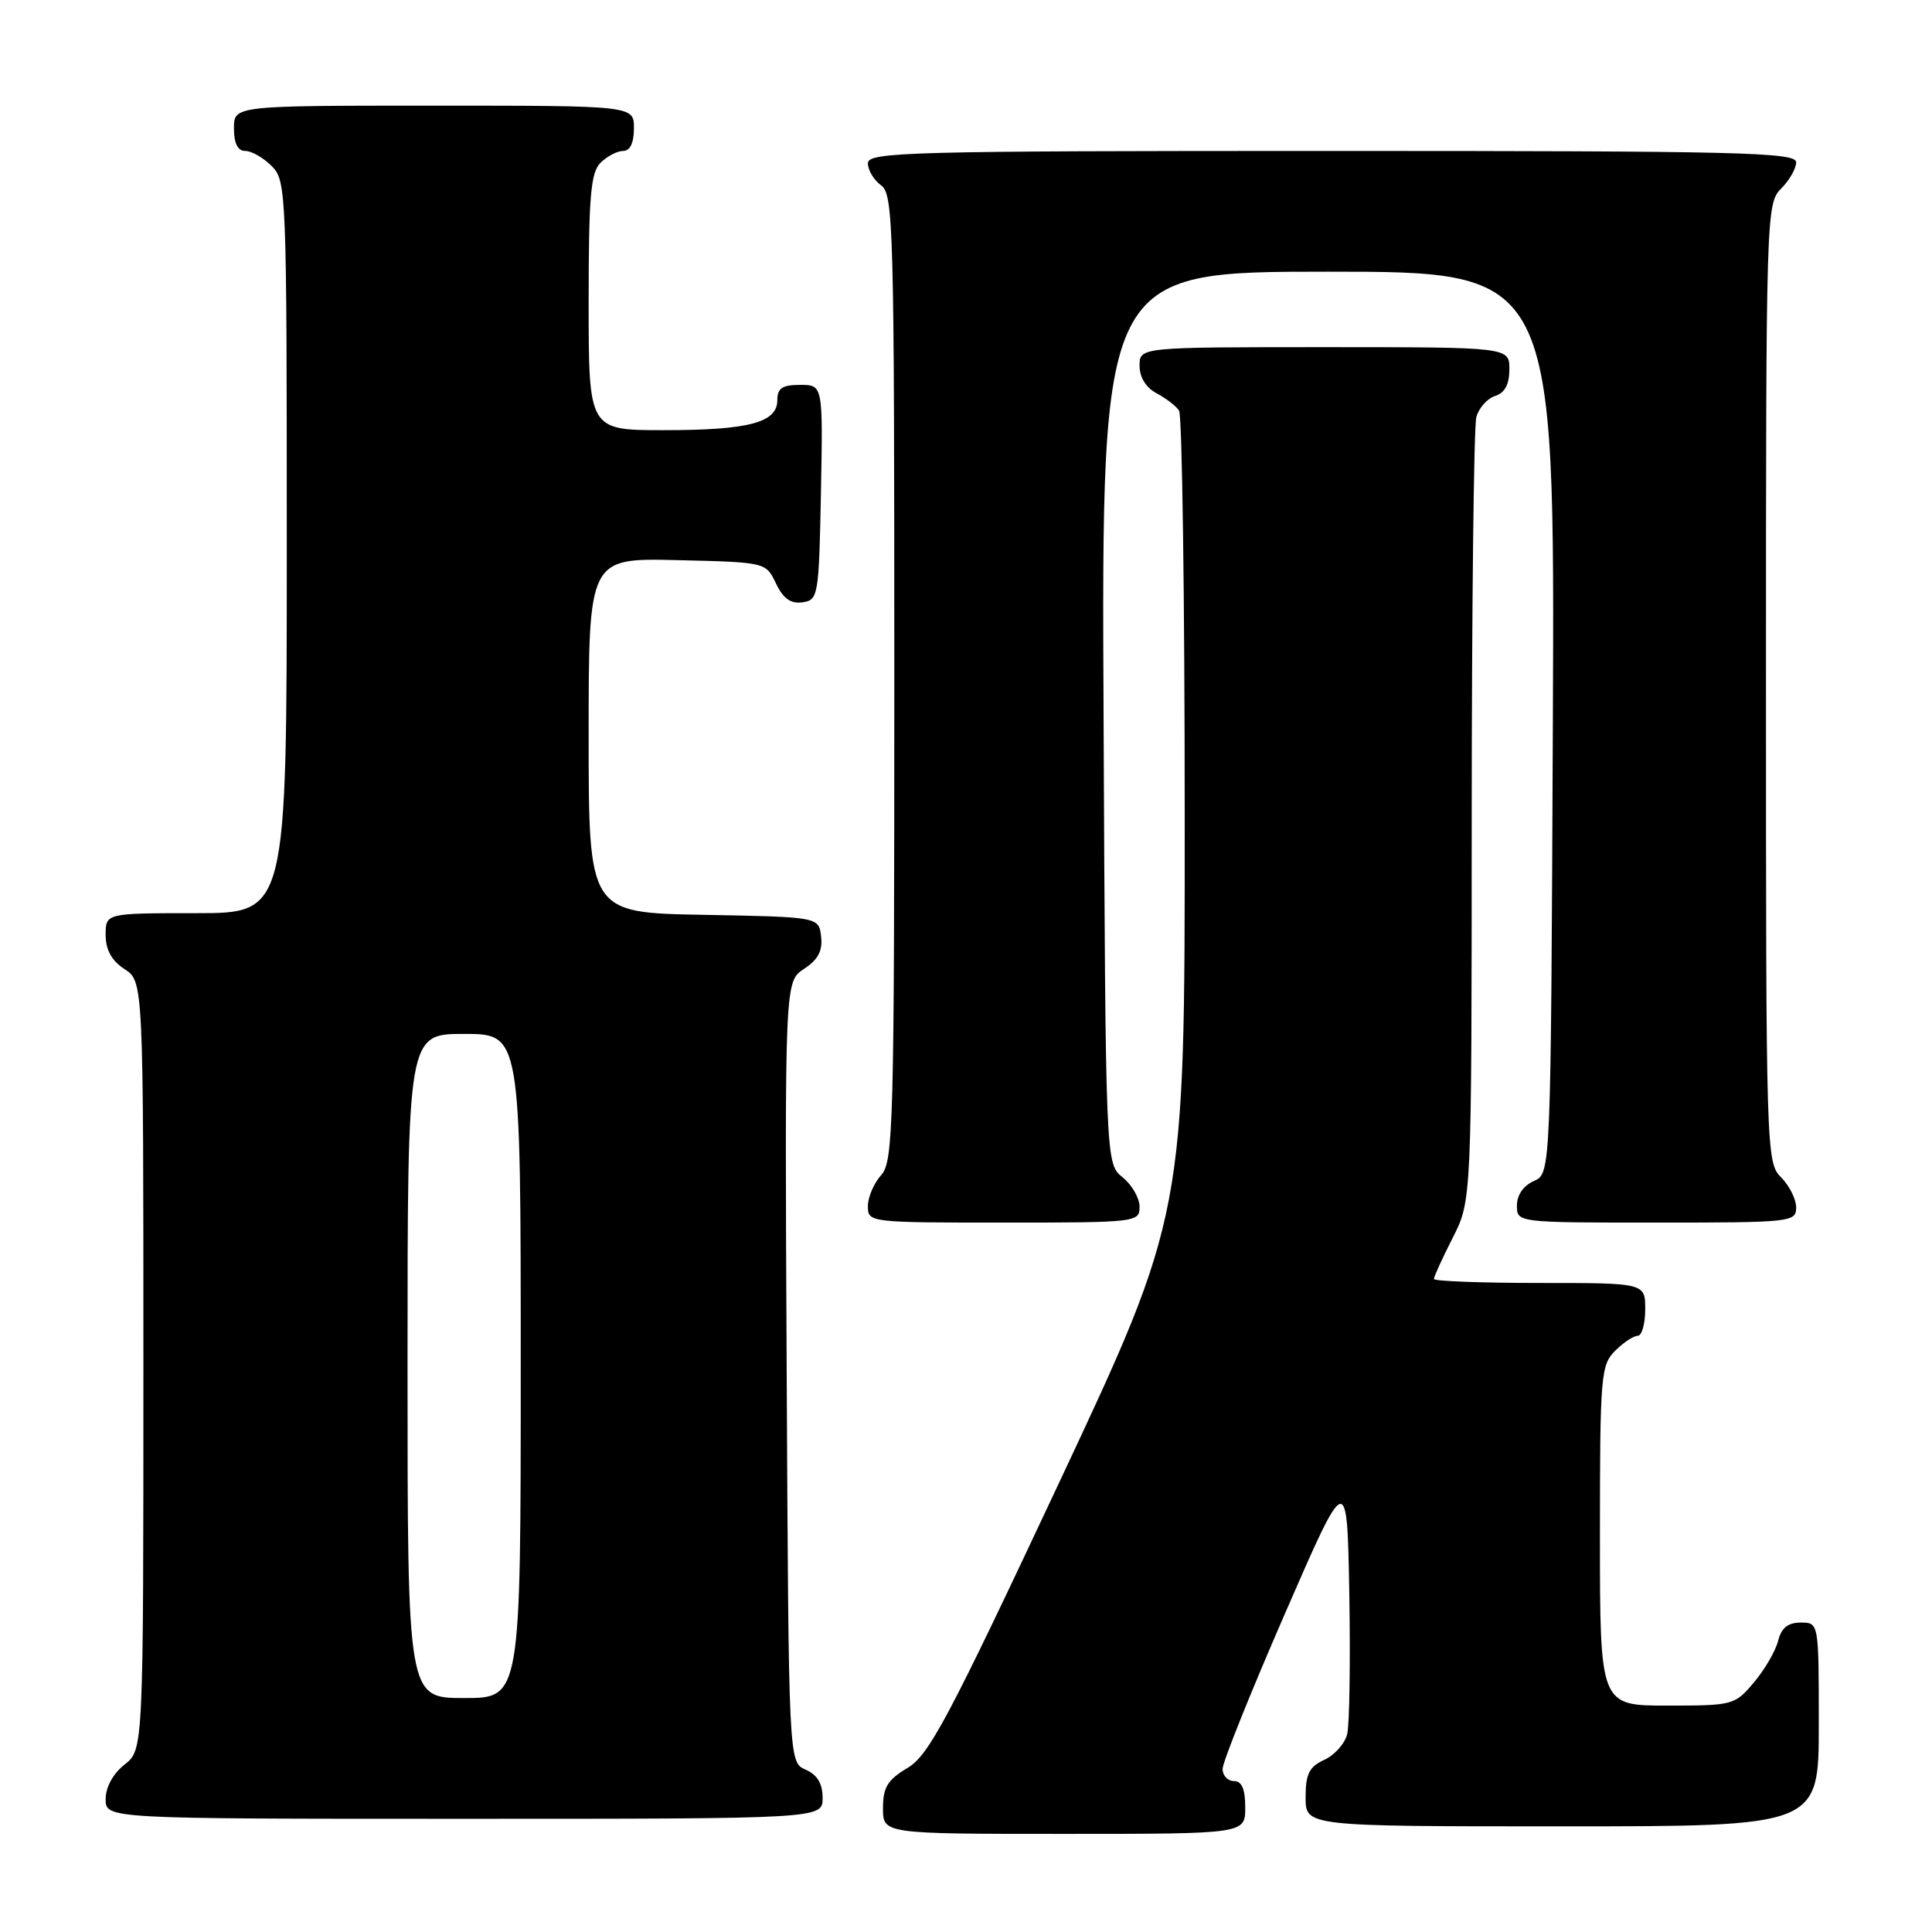 <?xml version="1.0" encoding="UTF-8" standalone="no"?>
<!DOCTYPE svg PUBLIC "-//W3C//DTD SVG 1.1//EN" "http://www.w3.org/Graphics/SVG/1.1/DTD/svg11.dtd" >
<svg xmlns="http://www.w3.org/2000/svg" xmlns:xlink="http://www.w3.org/1999/xlink" version="1.1" viewBox="0 0 256 256">
 <g >
 <path fill="currentColor"
d=" M 165.00 239.50 C 165.00 237.06 164.55 236.00 163.50 236.00 C 162.68 236.00 162.00 235.28 162.00 234.39 C 162.00 233.51 165.71 224.26 170.25 213.84 C 178.50 194.89 178.50 194.89 178.79 211.20 C 178.94 220.16 178.82 228.53 178.51 229.78 C 178.20 231.04 176.83 232.57 175.47 233.19 C 173.47 234.11 173.00 235.05 173.00 238.16 C 173.00 242.00 173.00 242.00 207.00 242.00 C 241.00 242.00 241.00 242.00 241.00 228.50 C 241.00 215.00 241.00 215.00 238.61 215.00 C 236.91 215.00 236.04 215.70 235.61 217.42 C 235.27 218.76 233.84 221.23 232.41 222.92 C 229.88 225.94 229.63 226.00 220.91 226.00 C 212.00 226.00 212.00 226.00 212.00 203.50 C 212.00 182.33 212.12 180.88 214.00 179.00 C 215.10 177.90 216.45 177.00 217.00 177.00 C 217.55 177.00 218.00 175.43 218.00 173.50 C 218.00 170.00 218.00 170.00 204.00 170.00 C 196.30 170.00 190.00 169.76 190.00 169.47 C 190.00 169.17 191.12 166.71 192.50 164.00 C 195.00 159.07 195.00 159.07 195.01 108.28 C 195.02 80.35 195.29 56.50 195.62 55.28 C 195.95 54.06 197.07 52.80 198.11 52.47 C 199.40 52.06 200.00 50.93 200.00 48.93 C 200.00 46.00 200.00 46.00 175.50 46.00 C 151.00 46.00 151.00 46.00 151.00 48.46 C 151.00 50.00 151.85 51.37 153.25 52.11 C 154.49 52.77 155.83 53.79 156.23 54.40 C 156.64 55.00 156.98 79.23 156.98 108.24 C 157.00 160.97 157.00 160.97 140.25 196.65 C 125.62 227.81 123.09 232.57 120.25 234.26 C 117.60 235.84 117.00 236.83 117.00 239.60 C 117.00 243.00 117.00 243.00 141.00 243.00 C 165.00 243.00 165.00 243.00 165.00 239.50 Z  M 109.00 238.24 C 109.00 236.33 108.30 235.17 106.75 234.49 C 104.50 233.50 104.50 233.50 104.24 181.78 C 103.98 130.06 103.98 130.06 106.54 128.38 C 108.40 127.16 109.02 125.99 108.80 124.10 C 108.50 121.50 108.50 121.50 93.25 121.22 C 78.00 120.95 78.00 120.95 78.00 97.44 C 78.00 73.94 78.00 73.94 89.74 74.22 C 101.48 74.50 101.48 74.50 102.82 77.31 C 103.78 79.32 104.78 80.03 106.33 79.81 C 108.42 79.51 108.51 79.01 108.78 65.25 C 109.05 51.00 109.05 51.00 106.03 51.00 C 103.65 51.00 103.00 51.44 103.00 53.02 C 103.00 56.00 99.23 57.00 87.93 57.00 C 78.00 57.00 78.00 57.00 78.00 40.07 C 78.00 26.02 78.27 22.88 79.57 21.57 C 80.44 20.71 81.79 20.00 82.57 20.00 C 83.49 20.00 84.00 18.93 84.00 17.00 C 84.00 14.00 84.00 14.00 57.50 14.00 C 31.00 14.00 31.00 14.00 31.00 17.00 C 31.00 19.00 31.50 20.00 32.50 20.00 C 33.33 20.00 34.90 20.90 36.00 22.00 C 37.95 23.95 38.00 25.33 38.00 72.50 C 38.00 121.00 38.00 121.00 26.00 121.00 C 14.00 121.00 14.00 121.00 14.00 123.88 C 14.00 125.86 14.79 127.29 16.50 128.41 C 19.00 130.05 19.00 130.05 19.00 180.95 C 19.00 231.85 19.00 231.85 16.50 233.82 C 14.98 235.02 14.00 236.81 14.00 238.39 C 14.00 241.00 14.00 241.00 61.50 241.00 C 109.00 241.00 109.00 241.00 109.00 238.24 Z  M 151.00 159.91 C 151.00 158.76 149.99 157.00 148.75 156.00 C 146.50 154.18 146.50 154.18 146.23 95.09 C 145.95 36.00 145.95 36.00 175.98 36.00 C 206.02 36.00 206.02 36.00 205.76 95.75 C 205.50 155.50 205.50 155.50 203.25 156.49 C 201.87 157.09 201.00 158.35 201.00 159.74 C 201.00 162.00 201.00 162.00 219.50 162.00 C 237.33 162.00 238.00 161.93 238.00 160.00 C 238.00 158.90 237.10 157.10 236.00 156.00 C 234.04 154.04 234.00 152.67 234.00 90.50 C 234.00 28.33 234.04 26.96 236.00 25.00 C 237.10 23.90 238.00 22.33 238.00 21.50 C 238.00 20.18 230.50 20.00 176.50 20.00 C 120.17 20.00 115.00 20.14 115.00 21.64 C 115.00 22.54 115.79 23.86 116.75 24.56 C 118.39 25.75 118.50 30.04 118.50 89.81 C 118.50 149.34 118.38 153.92 116.75 155.72 C 115.79 156.79 115.00 158.63 115.00 159.83 C 115.00 161.98 115.19 162.00 133.00 162.00 C 150.59 162.00 151.00 161.95 151.00 159.91 Z  M 54.00 181.00 C 54.00 137.00 54.00 137.00 61.50 137.00 C 69.00 137.00 69.00 137.00 69.00 181.00 C 69.00 225.00 69.00 225.00 61.50 225.00 C 54.00 225.00 54.00 225.00 54.00 181.00 Z "/>
</g>
</svg>